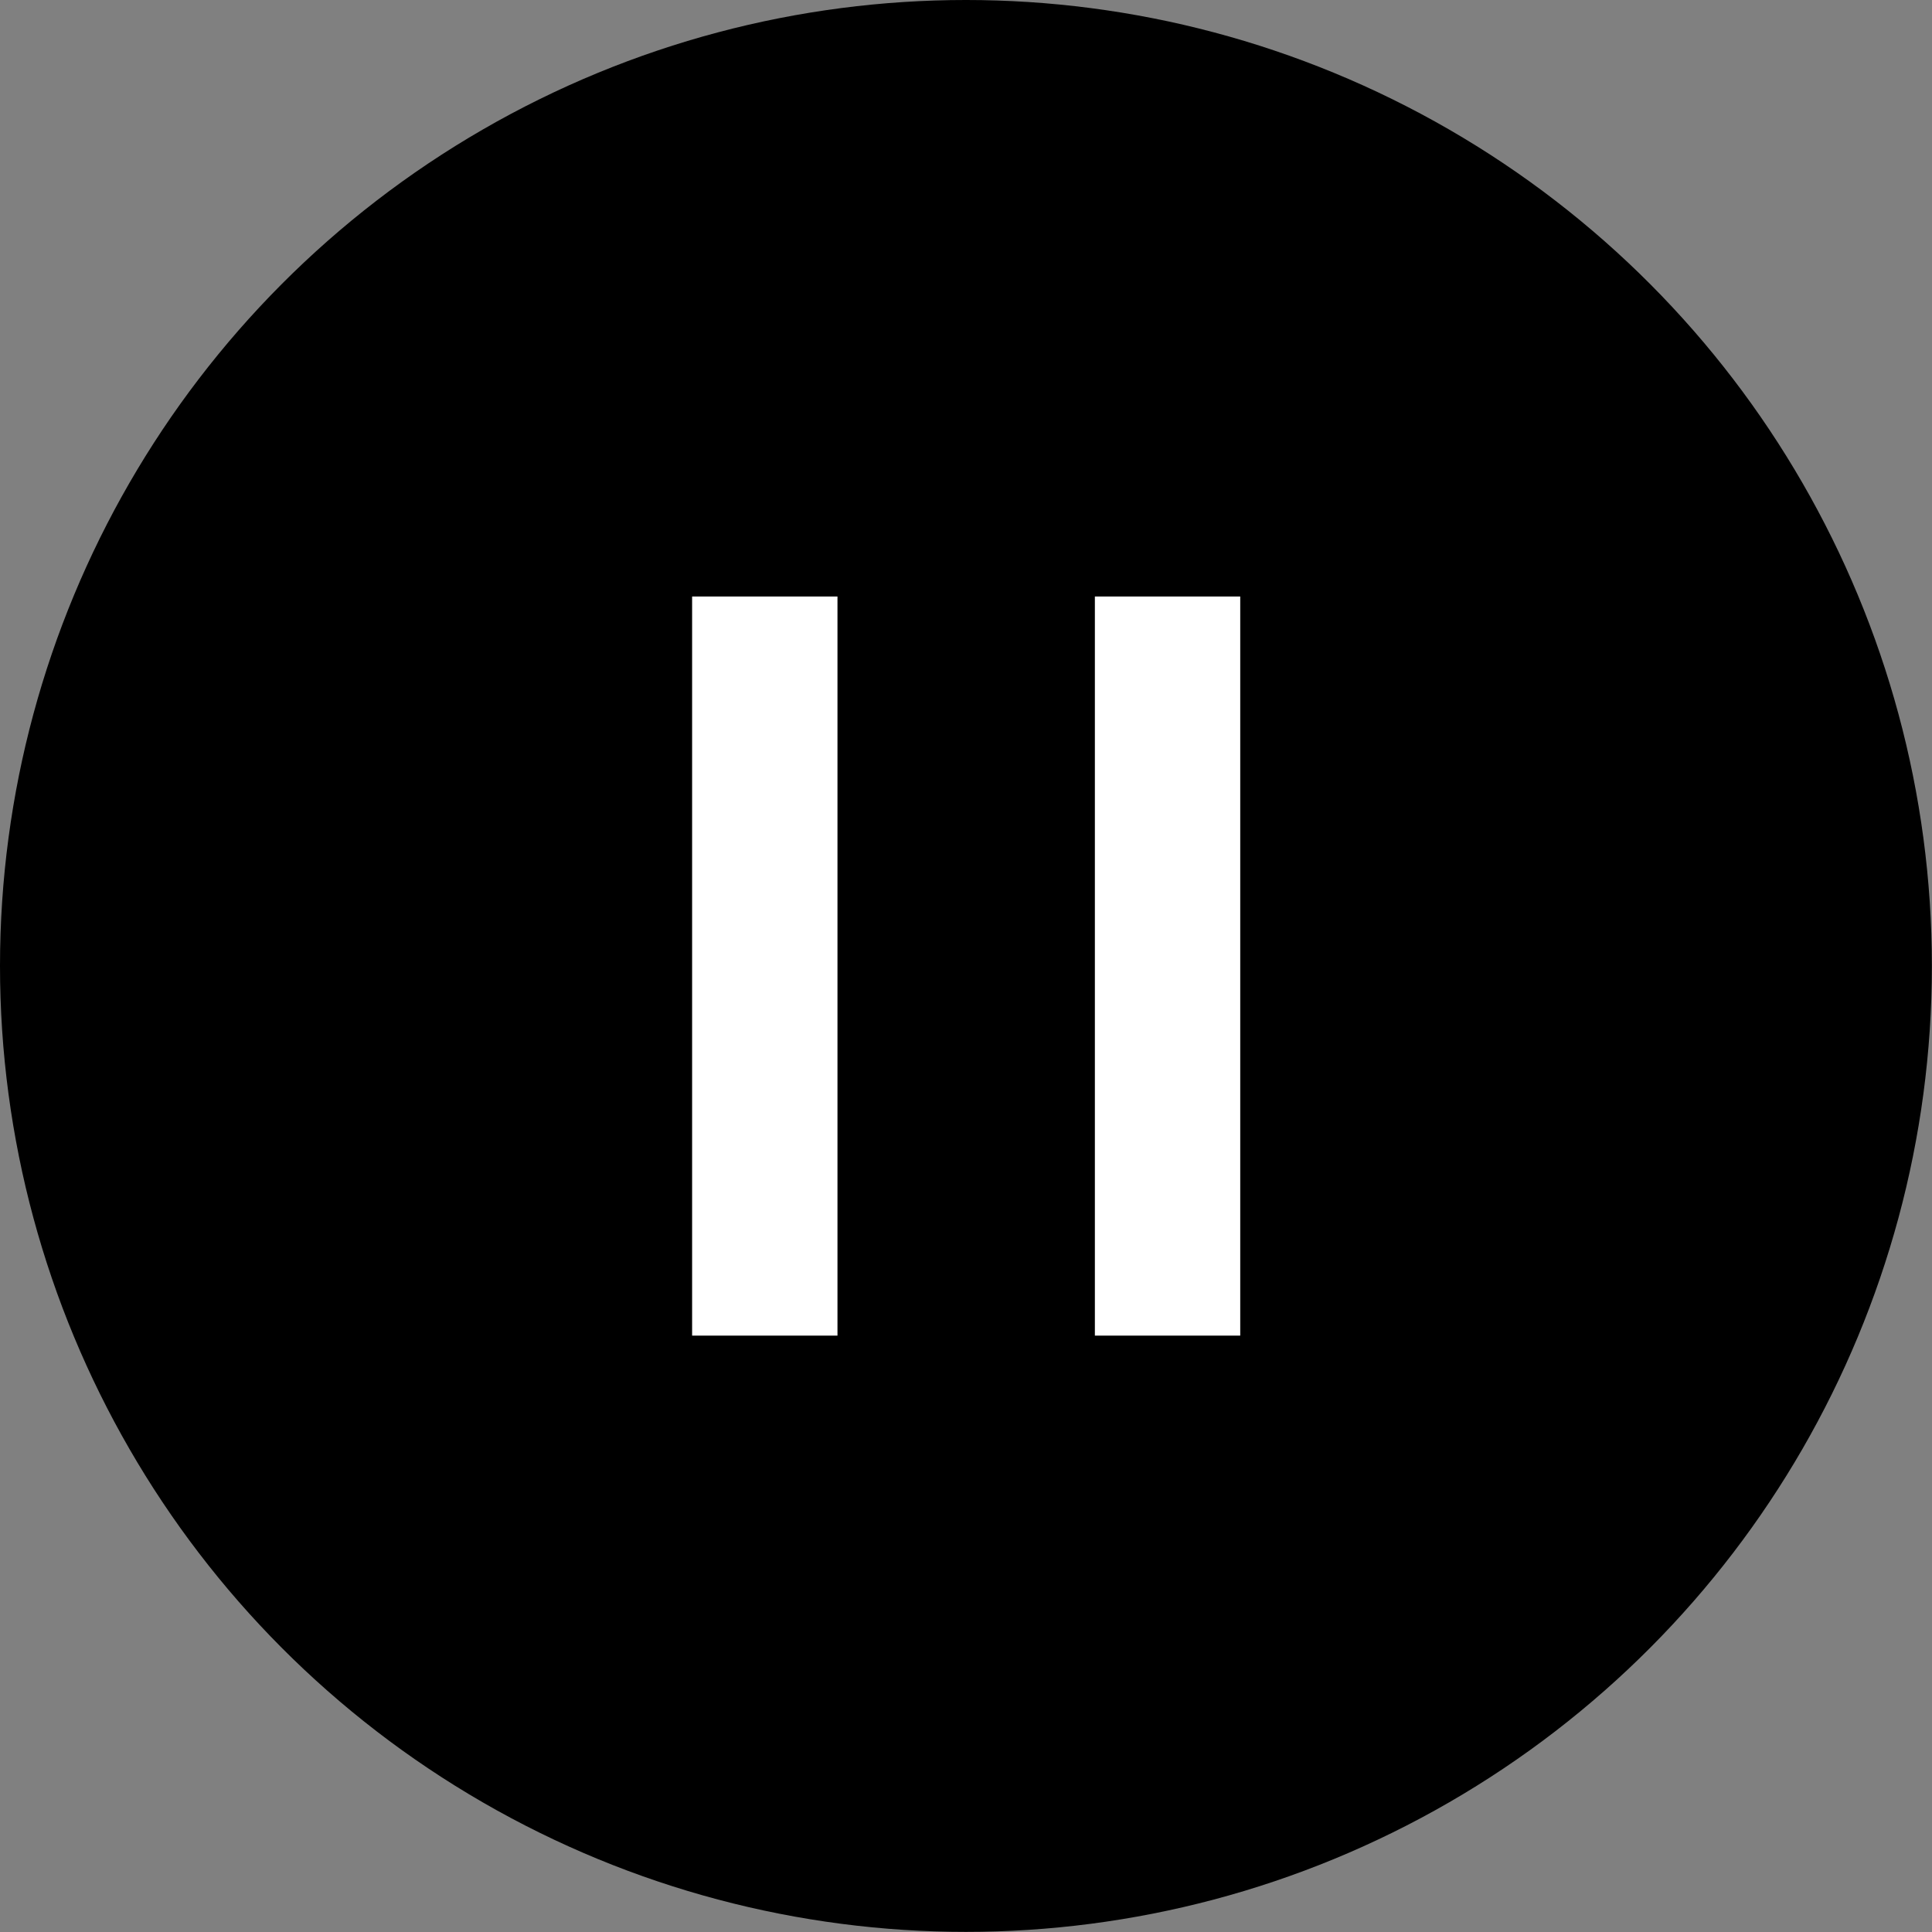 <?xml version="1.0" encoding="UTF-8" standalone="no"?>
<!-- Created with Inkscape (http://www.inkscape.org/) -->

<svg
   width="64"
   height="64"
   viewBox="0 0 16.933 16.933"
   version="1.1"
   id="svg1"
   inkscape:version="1.4 (1:1.4+202410161351+e7c3feb100)"
   sodipodi:docname="pause_button.svg"
   xmlns:inkscape="http://www.inkscape.org/namespaces/inkscape"
   xmlns:sodipodi="http://sodipodi.sourceforge.net/DTD/sodipodi-0.dtd"
   xmlns="http://www.w3.org/2000/svg"
   xmlns:svg="http://www.w3.org/2000/svg">
  <rect x="0" y="0" width="16.933" height="16.933" fill="#808080" stroke="none"/>
  <sodipodi:namedview
     id="namedview1"
     pagecolor="#ffffff"
     bordercolor="#000000"
     borderopacity="0.25"
     inkscape:showpageshadow="2"
     inkscape:pageopacity="0.0"
     inkscape:pagecheckerboard="0"
     inkscape:deskcolor="#d1d1d1"
     inkscape:document-units="px"
     inkscape:zoom="5.140625"
     inkscape:cx="14.297872"
     inkscape:cy="47.56231"
     inkscape:window-width="1920"
     inkscape:window-height="1131"
     inkscape:window-x="0"
     inkscape:window-y="32"
     inkscape:window-maximized="1"
     inkscape:current-layer="layer1" />
  <defs
     id="defs1" />
  <g
     inkscape:label="Layer 1"
     inkscape:groupmode="layer"
     id="layer1">
    <g
       id="g1"
       transform="scale(2)"
       style="stroke-width:0.5">
      <circle
         style="fill:#000000;stroke:none;stroke-width:0.5;stroke-linecap:round;stroke-linejoin:round"
         id="path1"
         cx="4.233"
         cy="4.233"
         r="4.233" />
      <g
         id="g2"
         transform="translate(0.485)"
         style="stroke-width:0.5">
        <rect
           style="fill:#ffffff;stroke:none;stroke-width:0.5;stroke-linecap:round;stroke-linejoin:round"
           id="rect1"
           width="0.637"
           height="3.239"
           x="2.548"
           y="2.614" />
        <rect
           style="fill:#ffffff;stroke:none;stroke-width:0.5;stroke-linecap:round;stroke-linejoin:round"
           id="rect2"
           width="0.637"
           height="3.239"
           x="4.313"
           y="2.614" />
      </g>
    </g>
  </g>
</svg>
